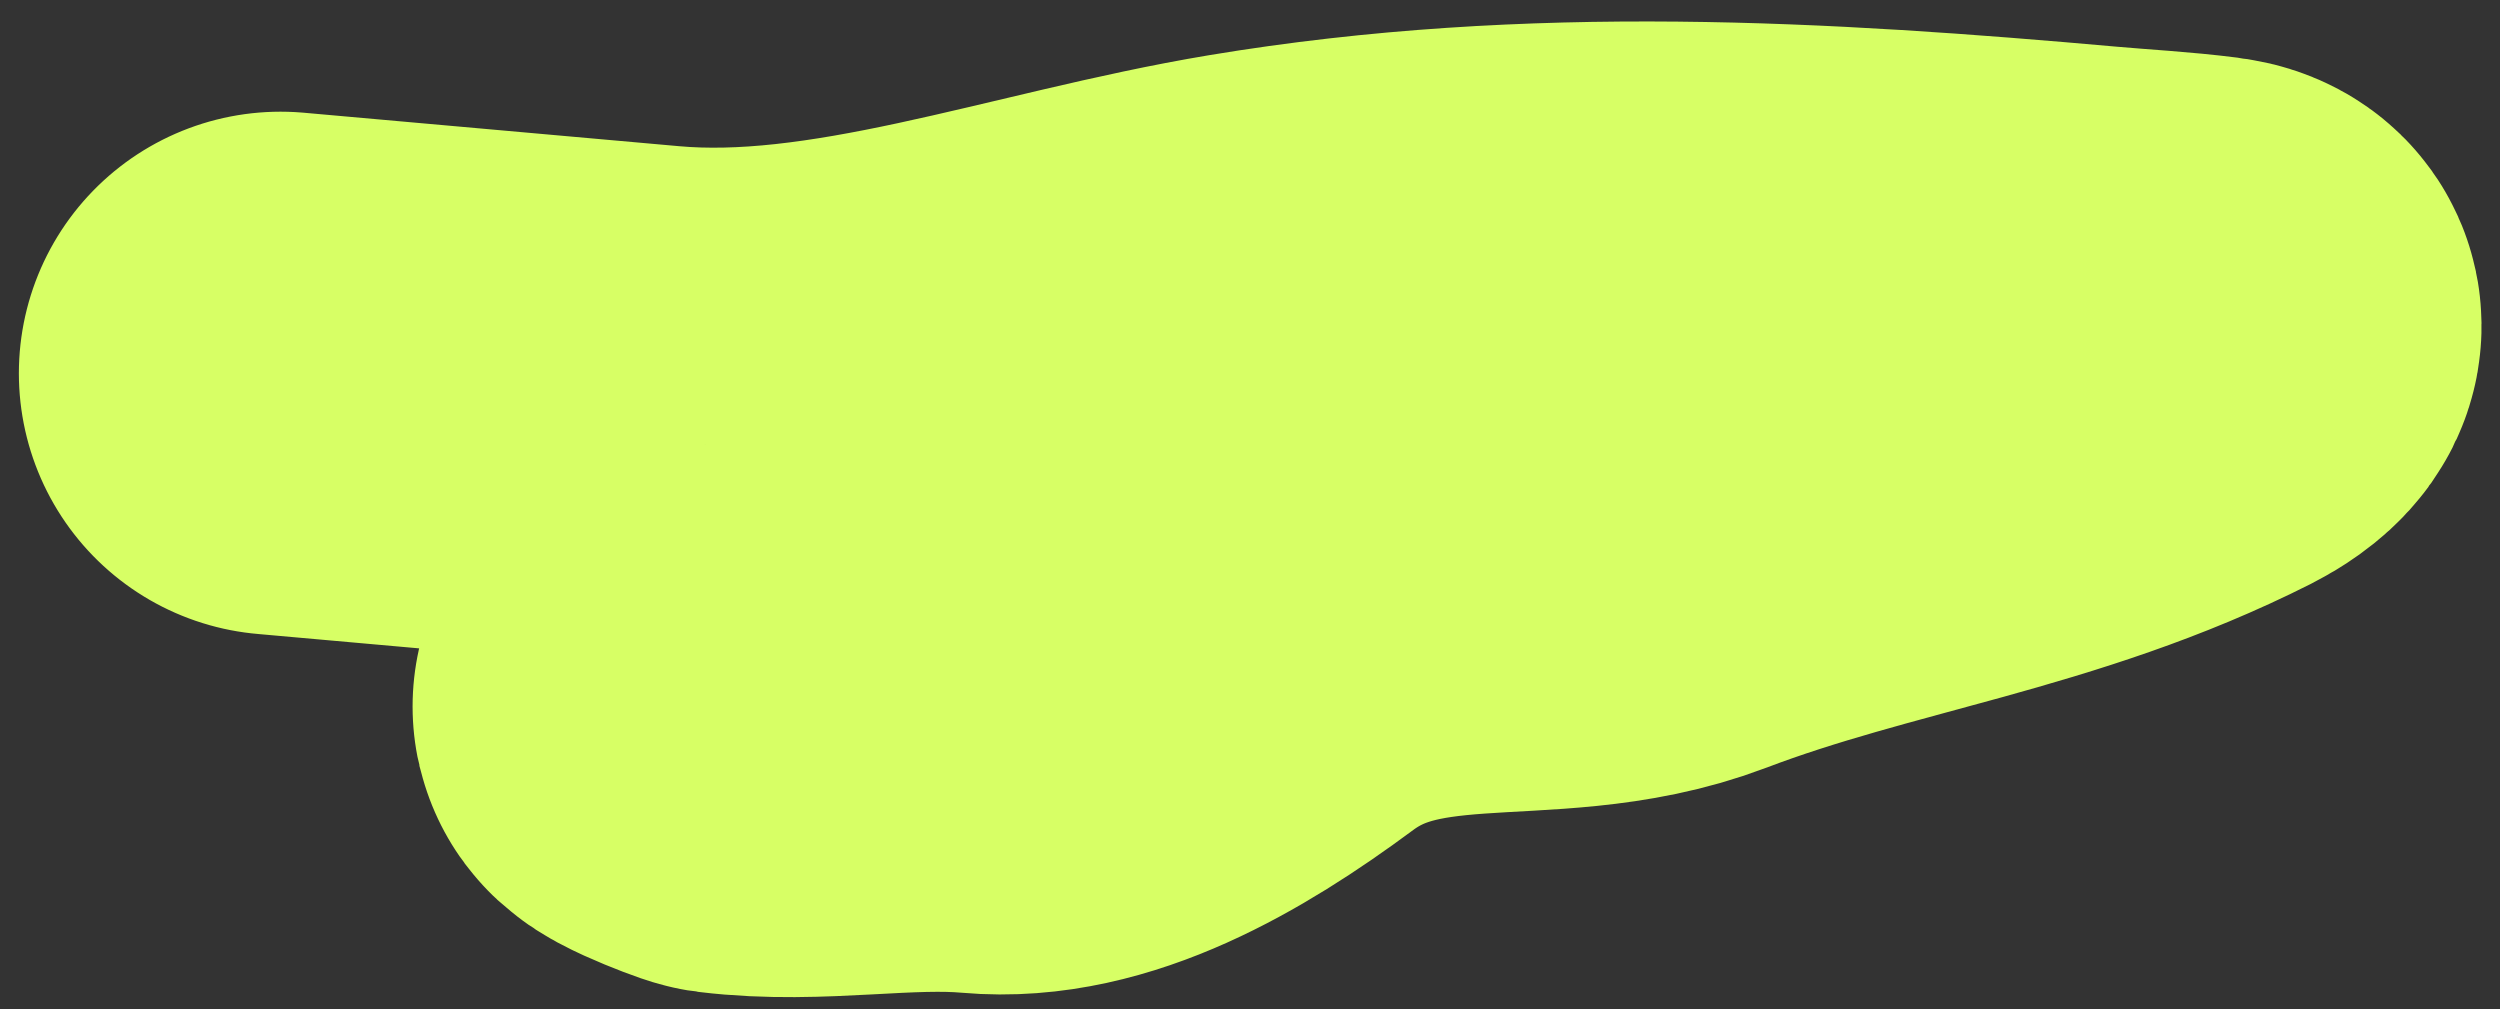 <?xml version="1.0" encoding="UTF-8"?>
<svg xmlns="http://www.w3.org/2000/svg" width="109" height="44" viewBox="0 0 109 44" fill="none">
  <rect x="0" y="0" width="109" height="44" fill="#333333" stroke="none"/>
  <path d="M12.23 16.277C17.691 16.764 23.152 17.251 28.613 17.738C37.108 18.496 45.948 15.097 54.597 13.658C66.976 11.598 79.131 12.316 91.297 13.4C92.902 13.543 94.514 13.625 96.114 13.83C97.53 14.011 96.395 14.879 95.613 15.274C88.06 19.091 80.516 19.933 72.989 22.798C67.05 25.059 60.814 22.583 54.823 27.024C50.889 29.941 46.733 32.259 42.906 31.918C39.247 31.591 35.498 32.373 31.849 31.925C31.633 31.898 28.316 30.617 29.757 30.745" stroke="#D7FF65" stroke-width="22.815" stroke-linecap="round"></path>
</svg>
